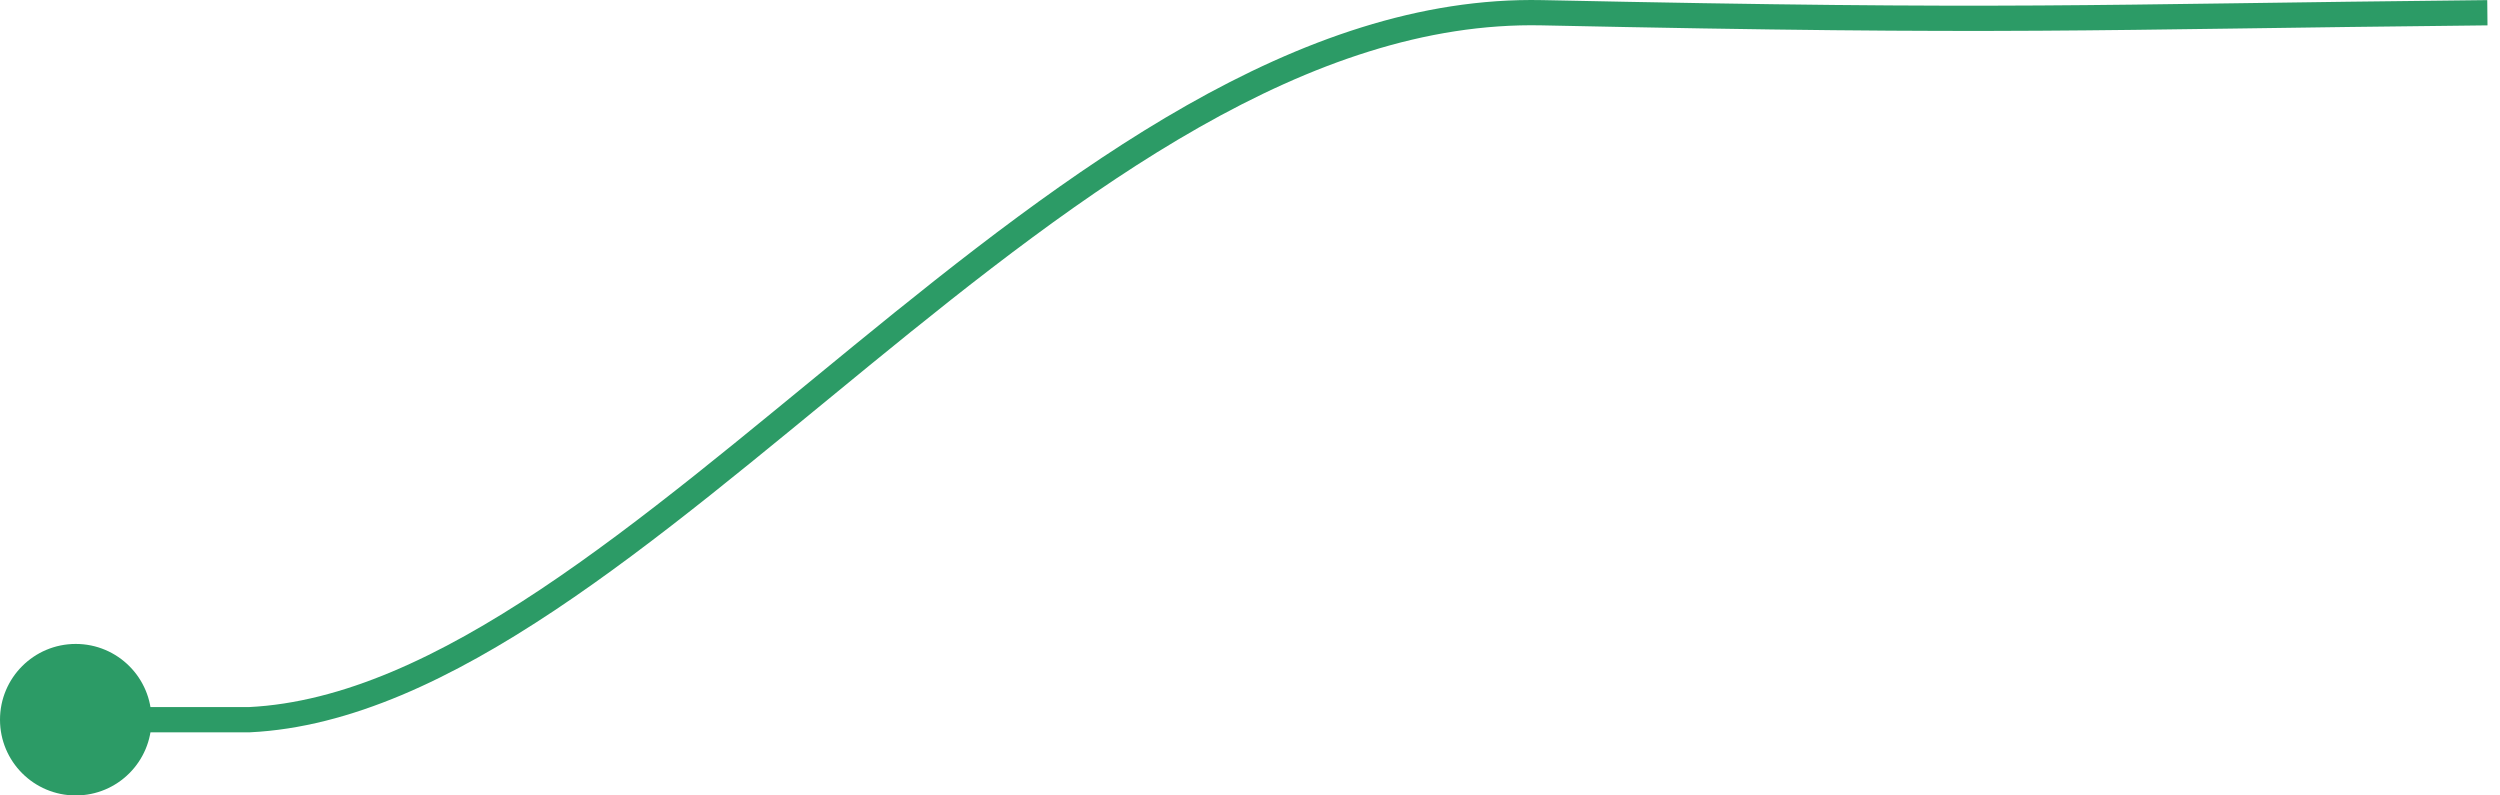 <svg width="198" height="63" viewBox="0 0 198 63" fill="none" xmlns="http://www.w3.org/2000/svg">
<circle cx="6" cy="57" r="6" fill="#2C9B66"/>
<path d="M4 57H19.755C50.44 55.5 84.303 0.209 122.13 1.009C159.957 1.808 164.471 1.342 197 1.009" stroke="#2C9B66" stroke-width="2"/>
</svg>
